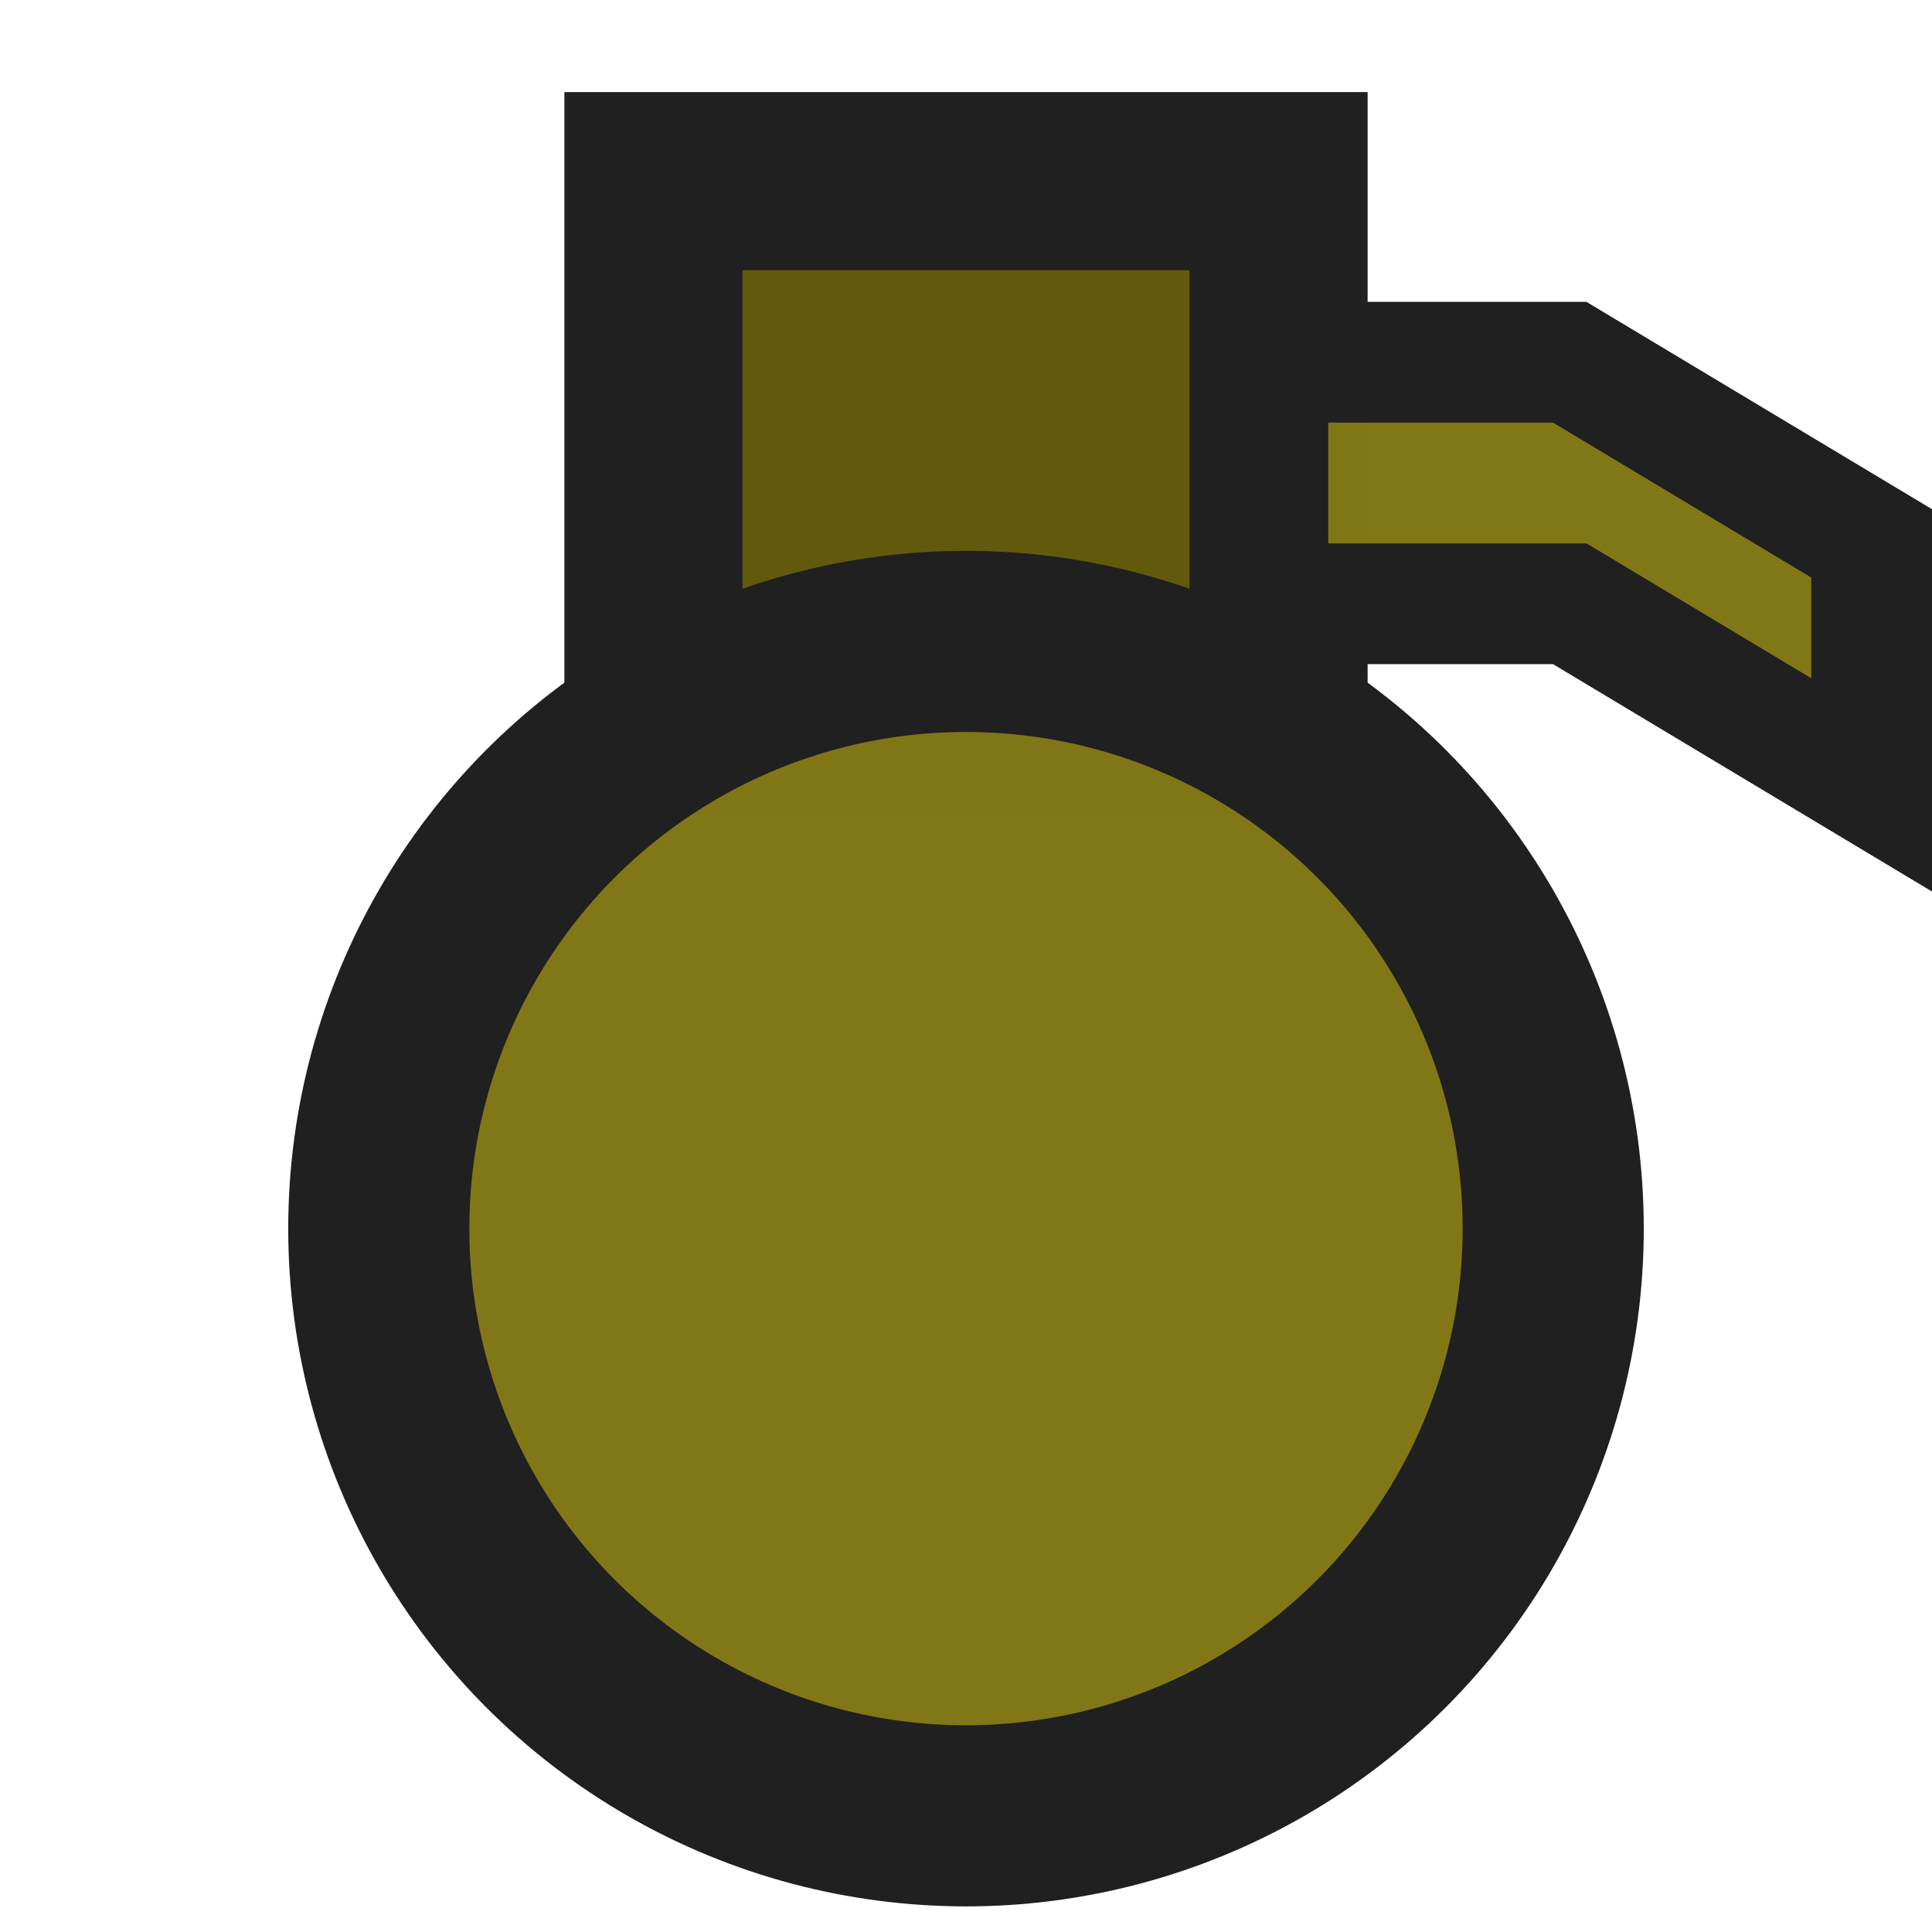 <svg xmlns="http://www.w3.org/2000/svg" style="isolation:isolate" width="128" height="128"><path fill="#63590d" stroke="#202020" stroke-width="11.8" d="M43.292 12h41.416v36H43.292z"/><circle cx="64" cy="81.399" r="38.904" fill="#827717" fill-opacity=".995" stroke="#202020" stroke-width="12"/><path d="M84 24h20l20 12v16l-20-12H84z" fill="#827717" fill-opacity=".996" stroke="#202020" stroke-width="8"/></svg>